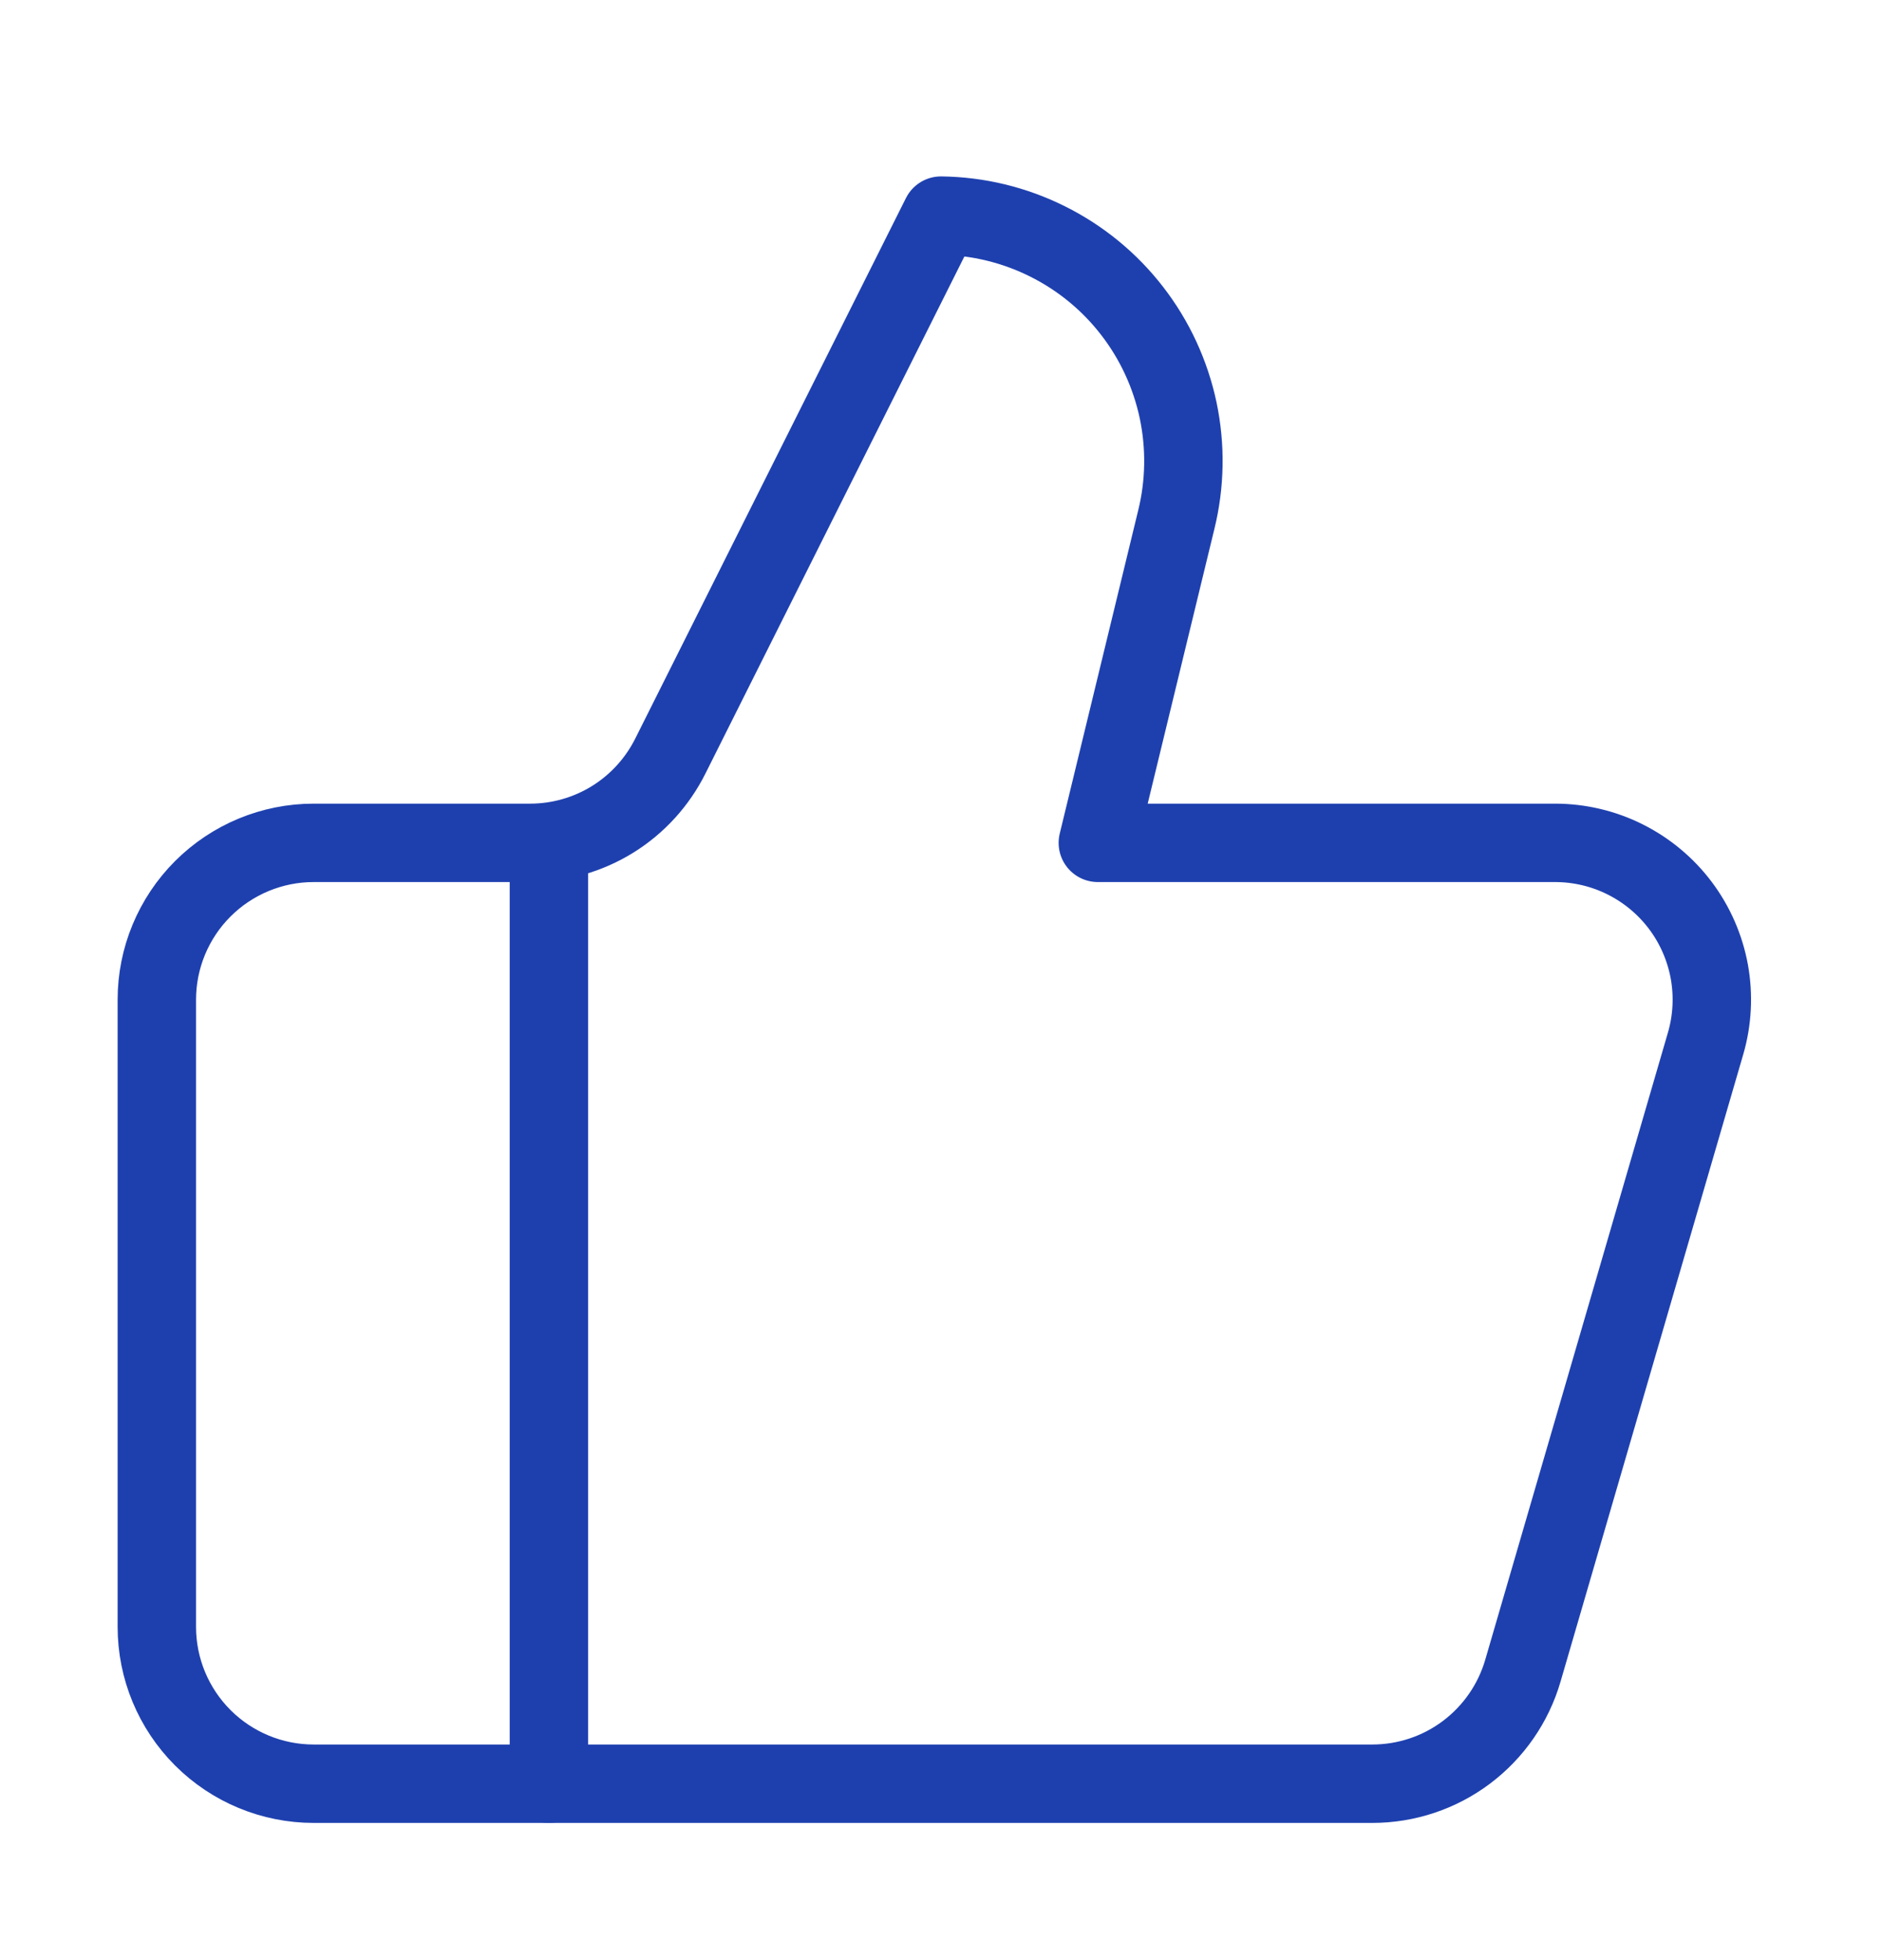 <svg width="24" height="25" viewBox="0 0 24 25" fill="none" xmlns="http://www.w3.org/2000/svg">
<path d="M7 10.75V22.75" stroke="#1E40AF" stroke-linecap="round" stroke-linejoin="round"/>
<path d="M15 6.63L14 10.75H19.83C20.14 10.75 20.447 10.822 20.724 10.961C21.002 11.1 21.244 11.302 21.43 11.55C21.616 11.798 21.742 12.087 21.798 12.392C21.853 12.698 21.837 13.012 21.75 13.31L19.42 21.31C19.299 21.725 19.046 22.09 18.7 22.35C18.354 22.61 17.933 22.75 17.5 22.75H4C3.47 22.75 2.961 22.539 2.586 22.164C2.211 21.789 2 21.28 2 20.75V12.75C2 12.22 2.211 11.711 2.586 11.336C2.961 10.961 3.47 10.75 4 10.75H6.76C7.132 10.75 7.497 10.646 7.813 10.45C8.129 10.254 8.384 9.973 8.55 9.64L12 2.75C12.472 2.756 12.936 2.868 13.358 3.079C13.78 3.289 14.149 3.592 14.437 3.965C14.726 4.338 14.926 4.772 15.024 5.233C15.121 5.695 15.113 6.172 15 6.63Z" stroke="#1E40AF" stroke-linecap="round" stroke-linejoin="round"/>
</svg>

